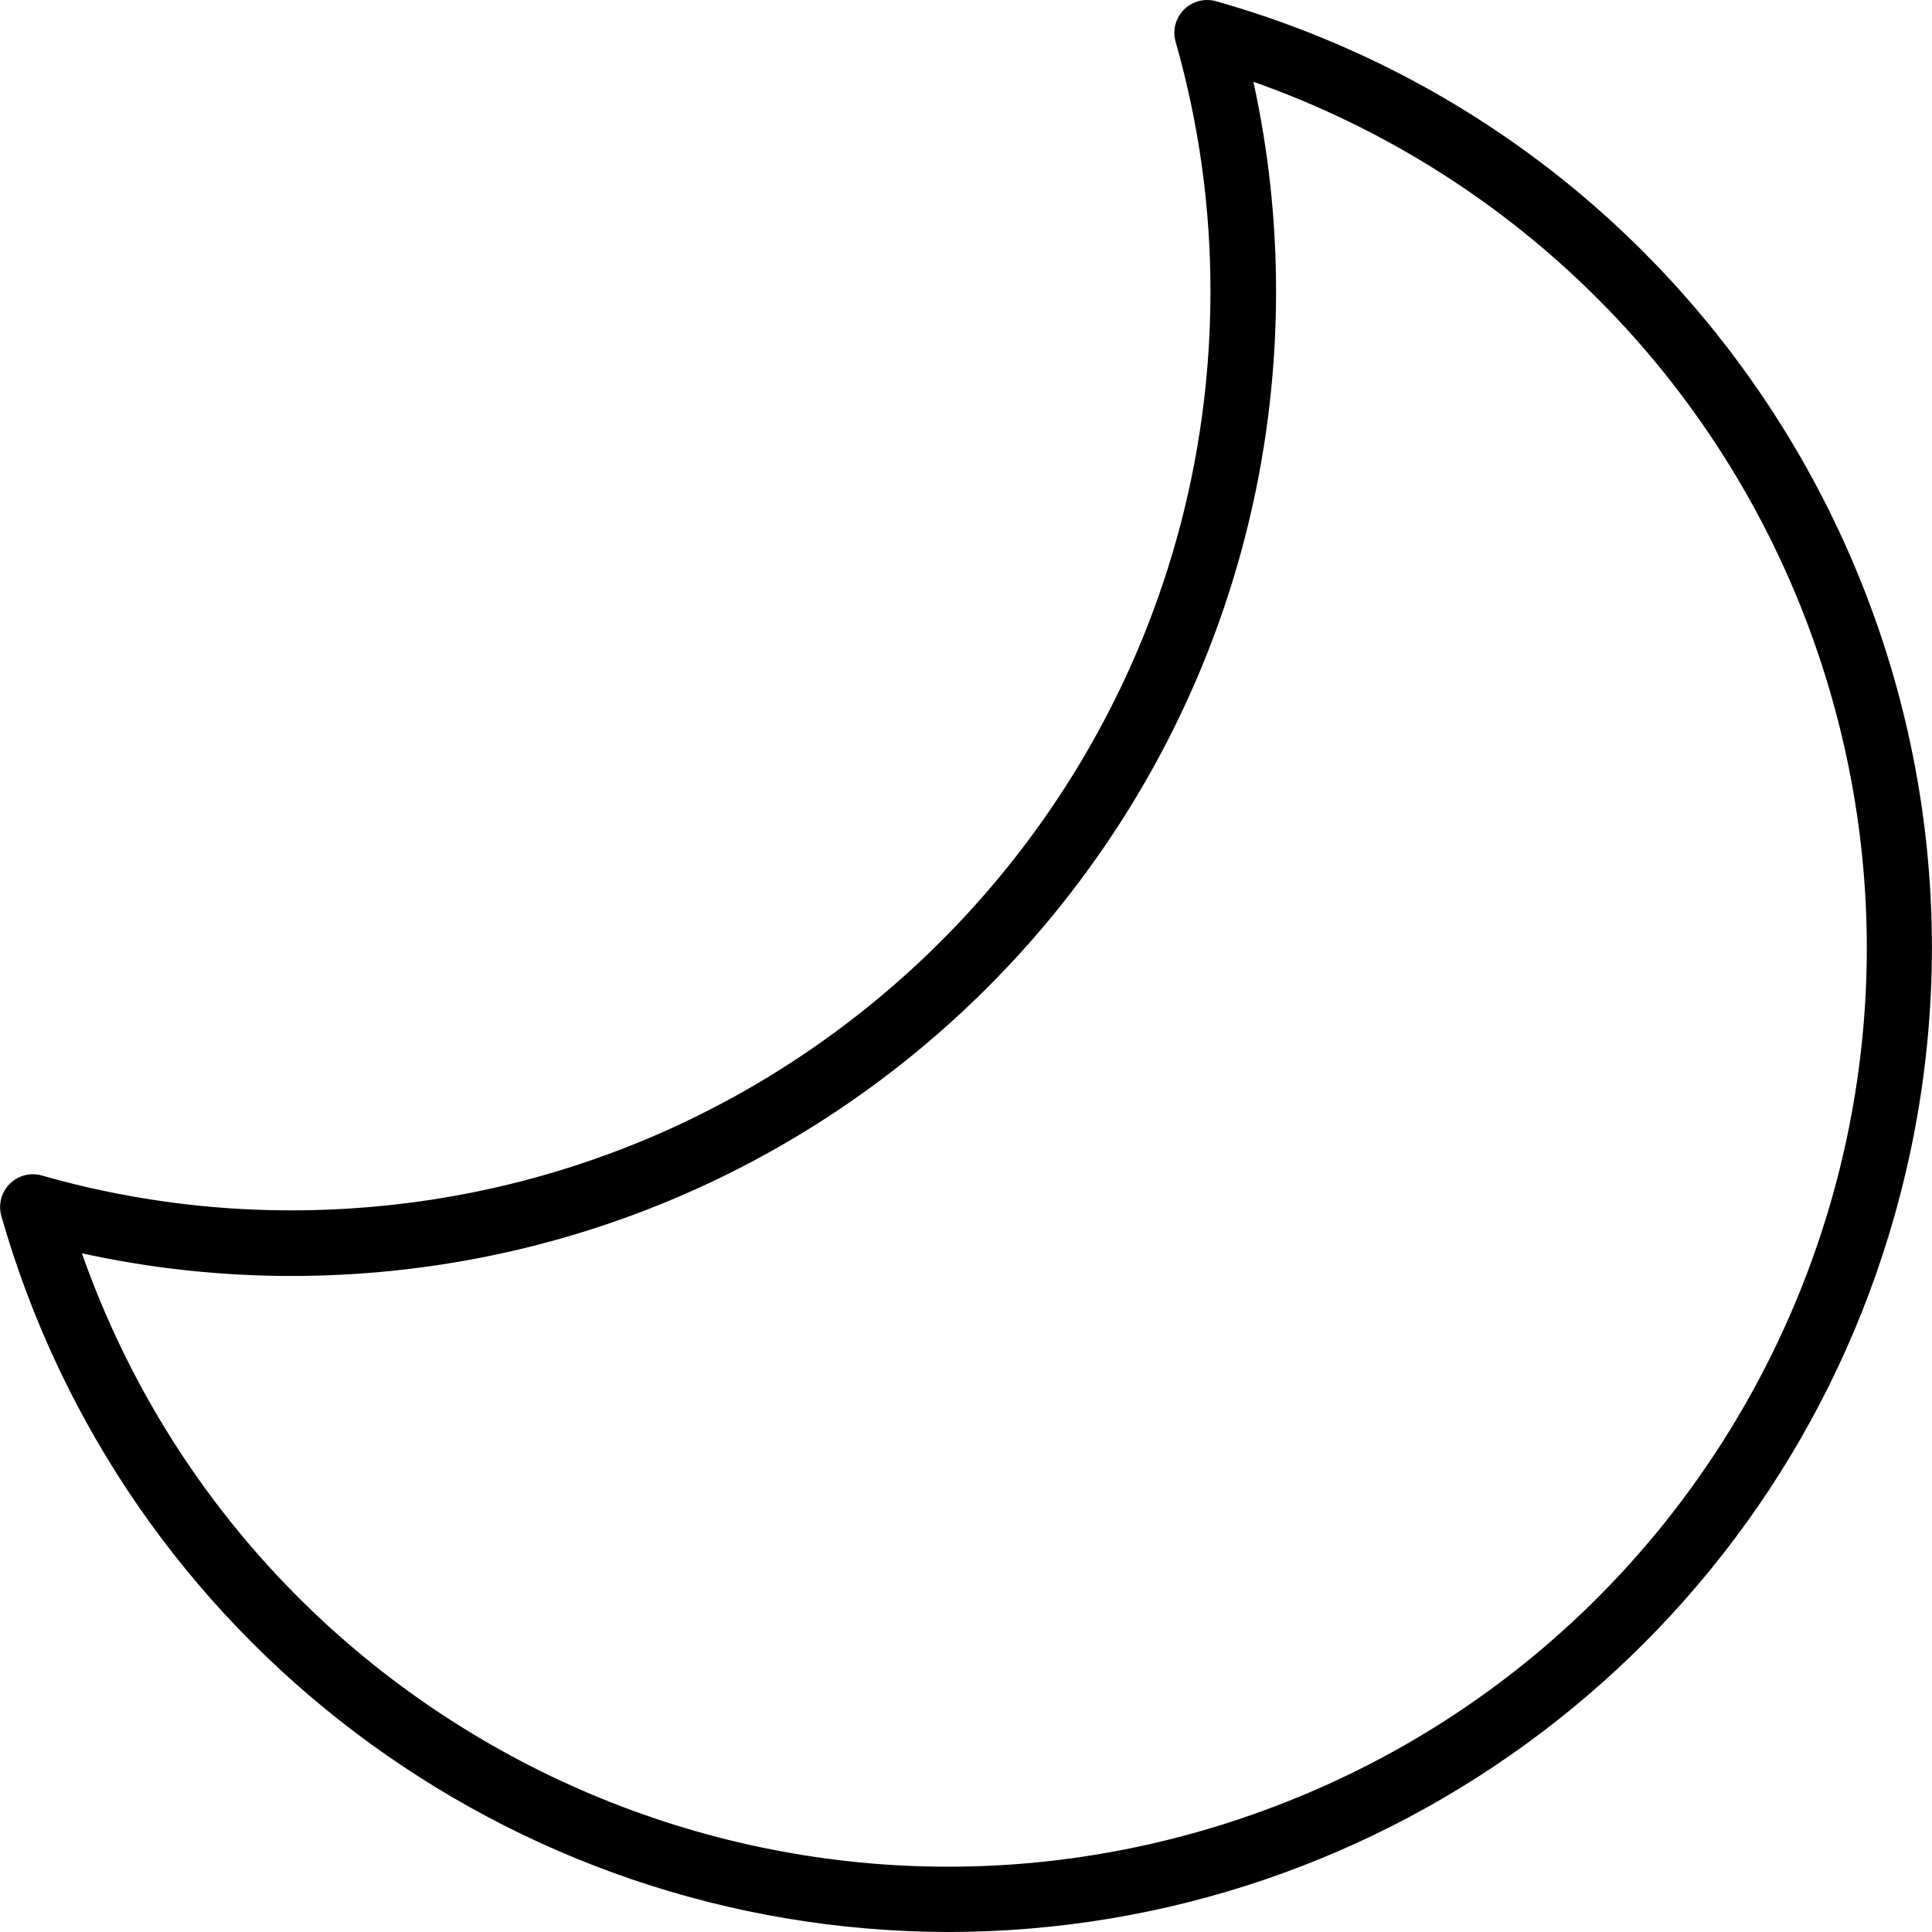 <?xml version="1.0" encoding="iso-8859-1"?>
<!-- Generator: Adobe Illustrator 19.0.0, SVG Export Plug-In . SVG Version: 6.00 Build 0)  -->
<svg version="1.1" id="Capa_1" xmlns="http://www.w3.org/2000/svg" xmlns:xlink="http://www.w3.org/1999/xlink" x="0px" y="0px"
	 viewBox="0 0 471.197 471.197" style="enable-background:new 0 0 471.197 471.197;" xml:space="preserve">
<g>
	<g>
		<path d="M296.589,0.301c-1.432-0.404-2.949-0.401-4.379,0.009c-4.247,1.218-6.703,5.648-5.485,9.895
			c5.667,19.834,8.527,40.364,8.496,60.992c-0.141,123.653-100.347,223.859-224,224c-20.628,0.031-41.158-2.829-60.992-8.496
			c-1.43-0.41-2.947-0.413-4.379-0.009c-4.252,1.201-6.726,5.621-5.525,9.873C29.752,399.741,123.931,470.97,231.221,471.197
			c107.292-0.048,201.518-71.303,230.789-174.525C498.171,169.152,424.109,36.462,296.589,0.301z M305.693,442.476
			c-116.678,41.121-244.599-20.129-285.72-136.807c16.833,3.688,34.016,5.542,51.248,5.528c132.486-0.15,239.85-107.514,240-240
			c0.014-17.232-1.84-34.415-5.528-51.248c63.96,22.542,114.265,72.846,136.807,136.807
			C483.621,273.433,422.371,401.354,305.693,442.476z"/>
	</g>
</g>
<g>
</g>
<g>
</g>
<g>
</g>
<g>
</g>
<g>
</g>
<g>
</g>
<g>
</g>
<g>
</g>
<g>
</g>
<g>
</g>
<g>
</g>
<g>
</g>
<g>
</g>
<g>
</g>
<g>
</g>
</svg>
